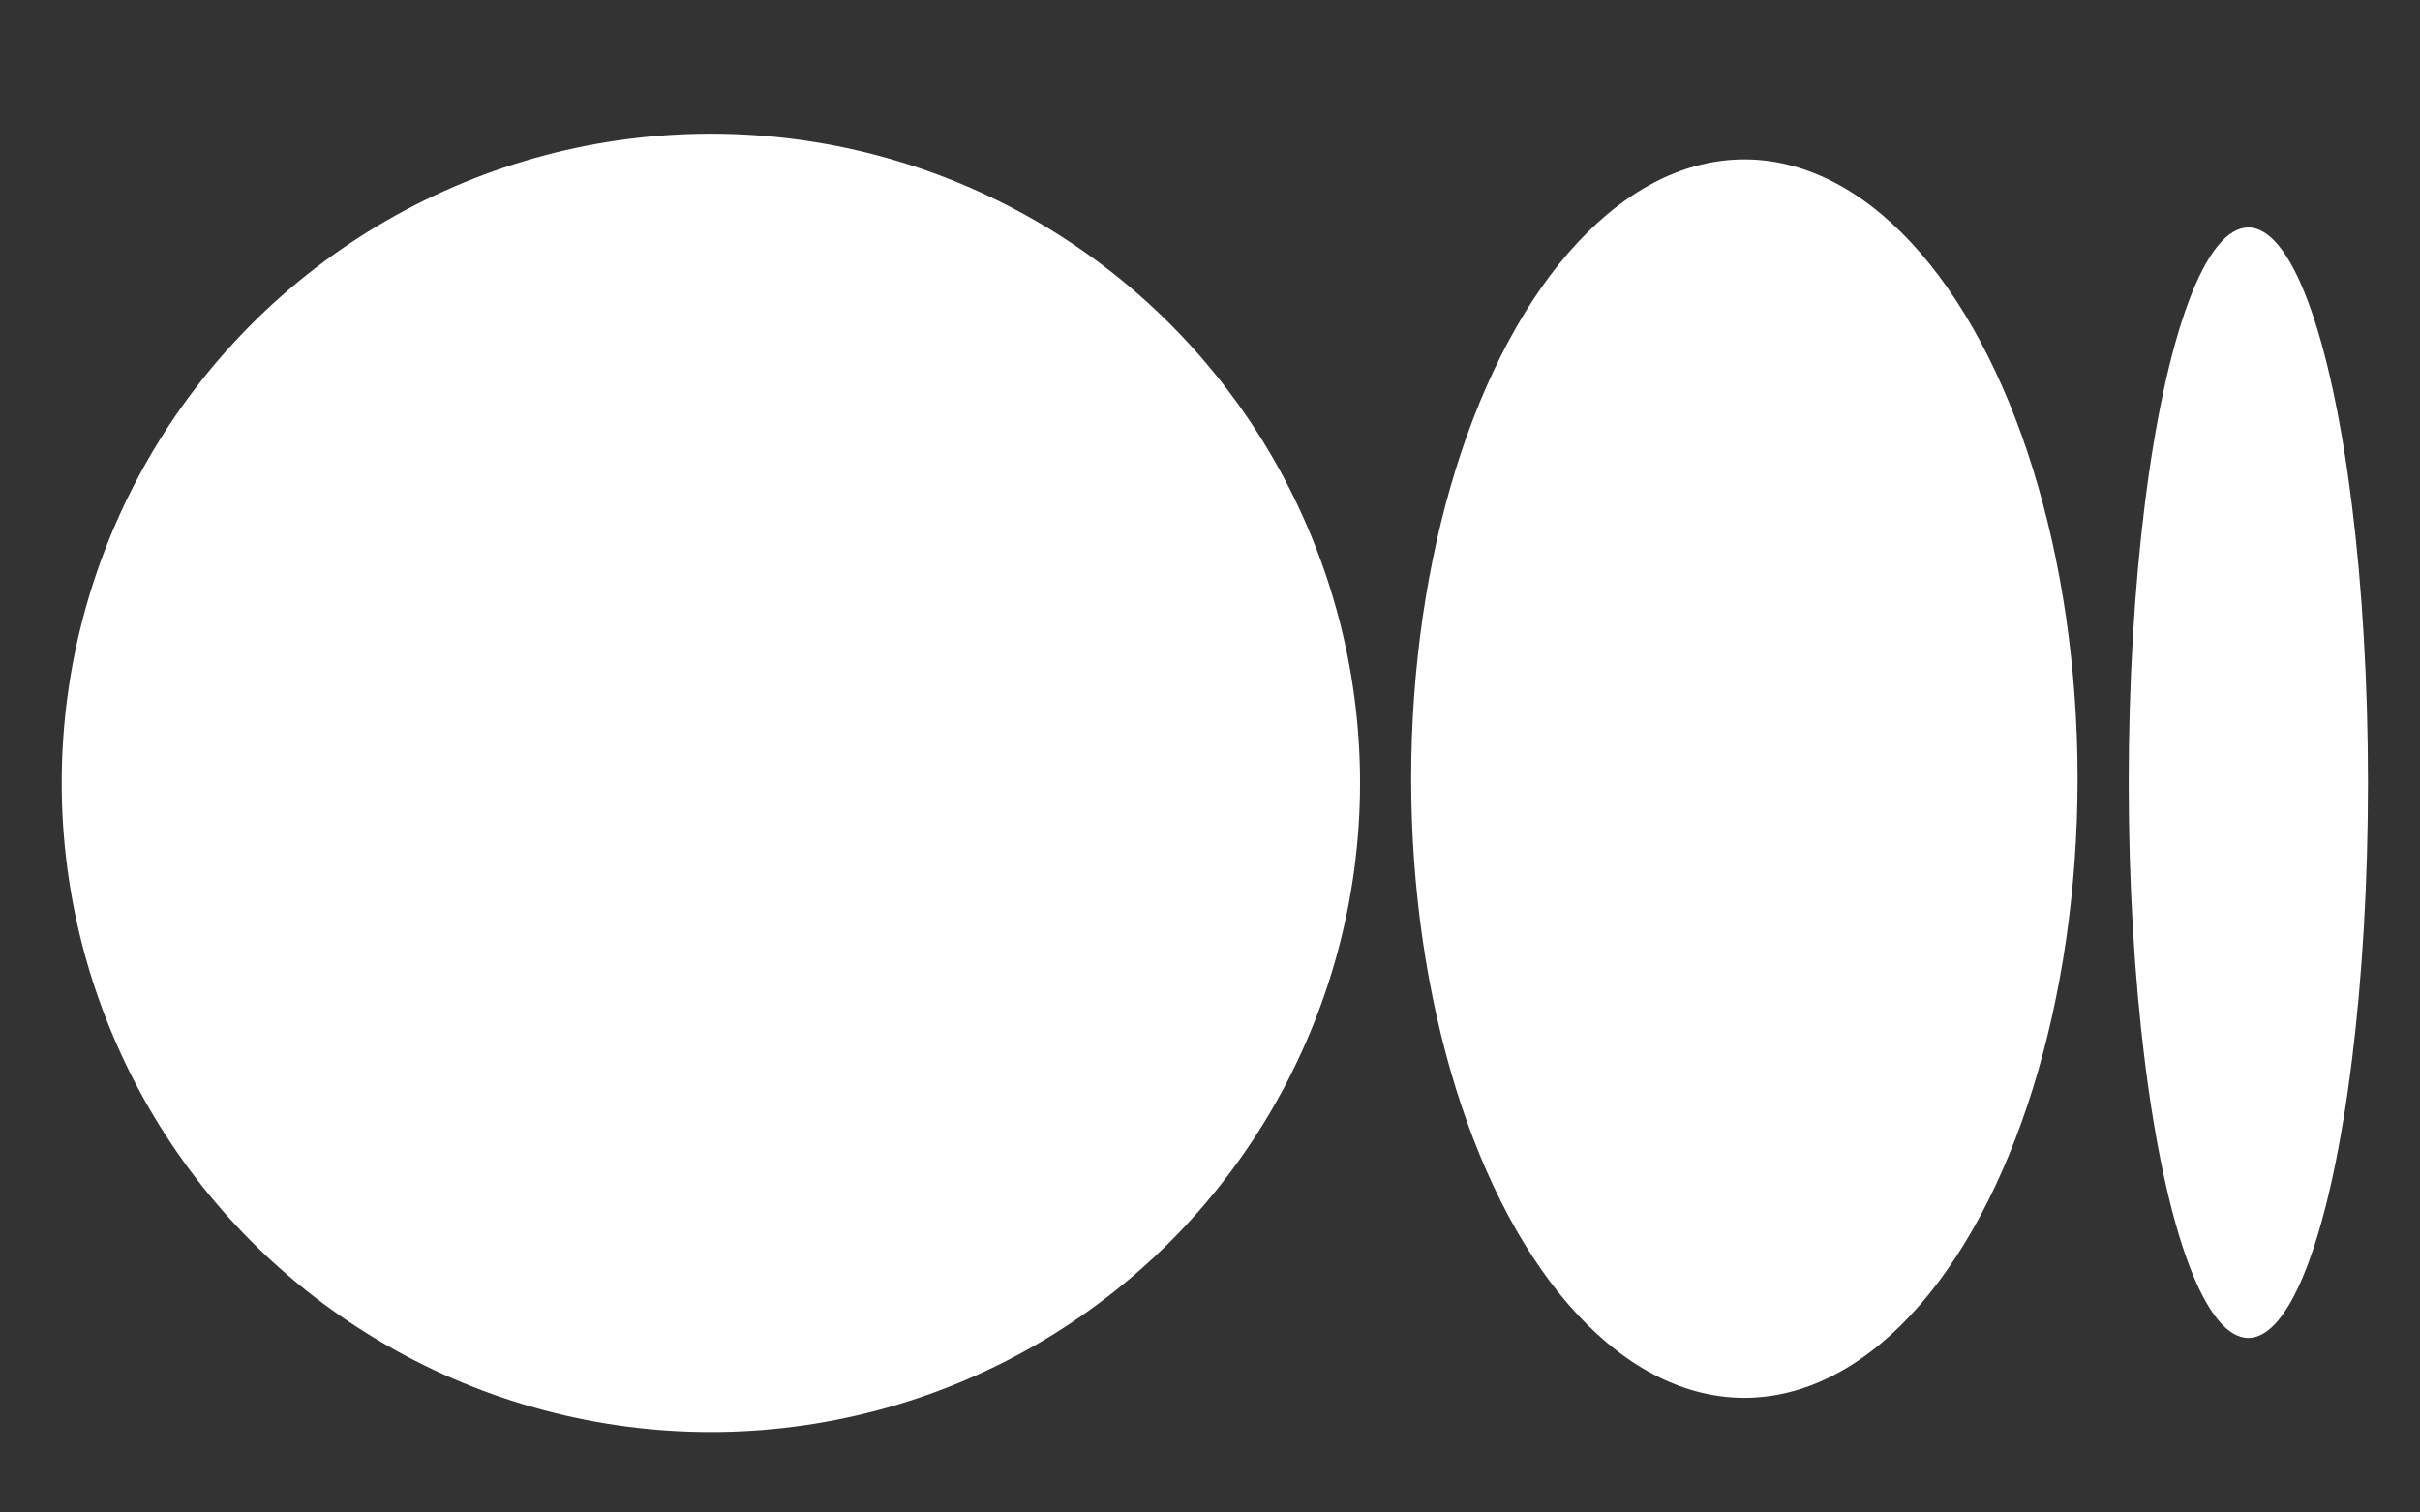 <svg width="16" height="10" viewBox="0 0 16 10" fill="none" xmlns="http://www.w3.org/2000/svg">
<rect x="0" y="0" width="16" height="10" fill="#333333" stroke="none"/>
<circle cx="4.7" cy="5.176" r="4.292" fill="white"/>
<ellipse cx="11.533" cy="5.148" rx="2.203" ry="4.094" fill="white"/>
<ellipse cx="14.865" cy="5.175" rx="0.791" ry="3.671" fill="white"/>
</svg>

